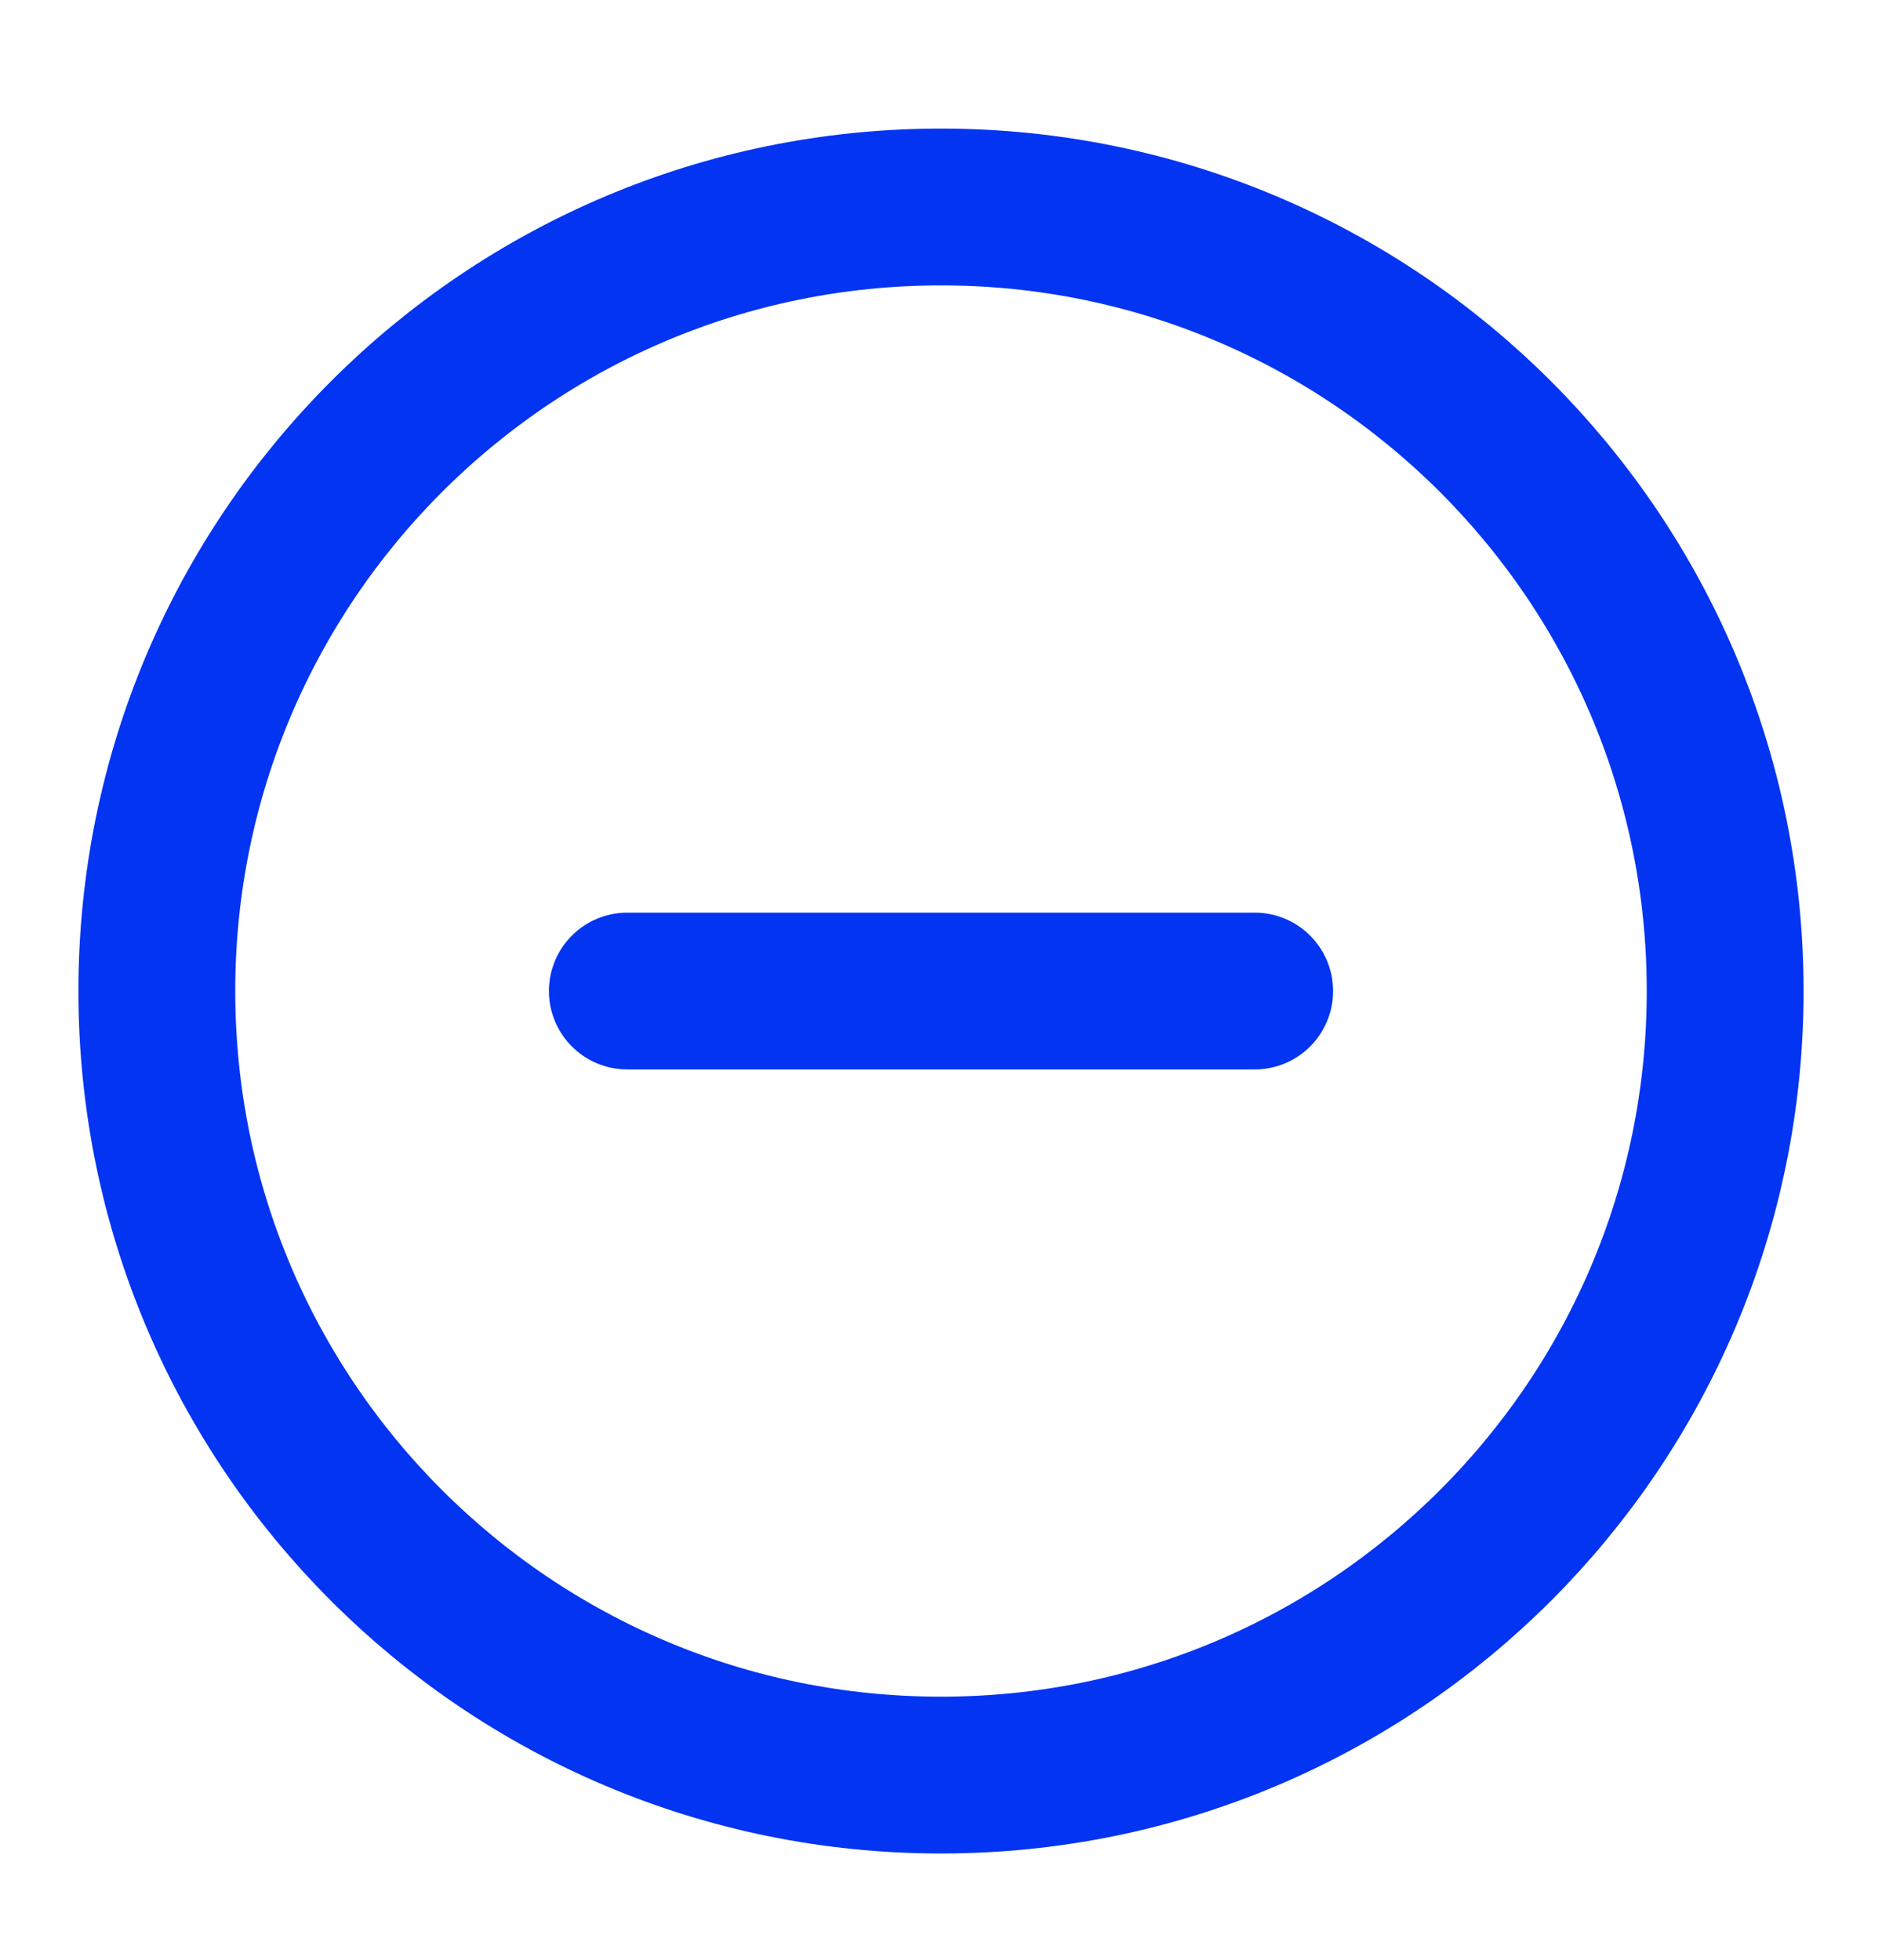 <svg width="24" height="25" viewBox="0 0 24 25" fill="none" xmlns="http://www.w3.org/2000/svg">
<g id="minus-circle">
<path id="Icon" d="M8 12.64H16M22 12.64C22 18.163 17.523 22.64 12 22.64C6.477 22.64 2 18.163 2 12.64C2 7.117 6.477 2.64 12 2.64C17.523 2.64 22 7.117 22 12.64Z" stroke="#0334F2" stroke-width="2" stroke-linecap="round" stroke-linejoin="round"/>
</g>
</svg>
